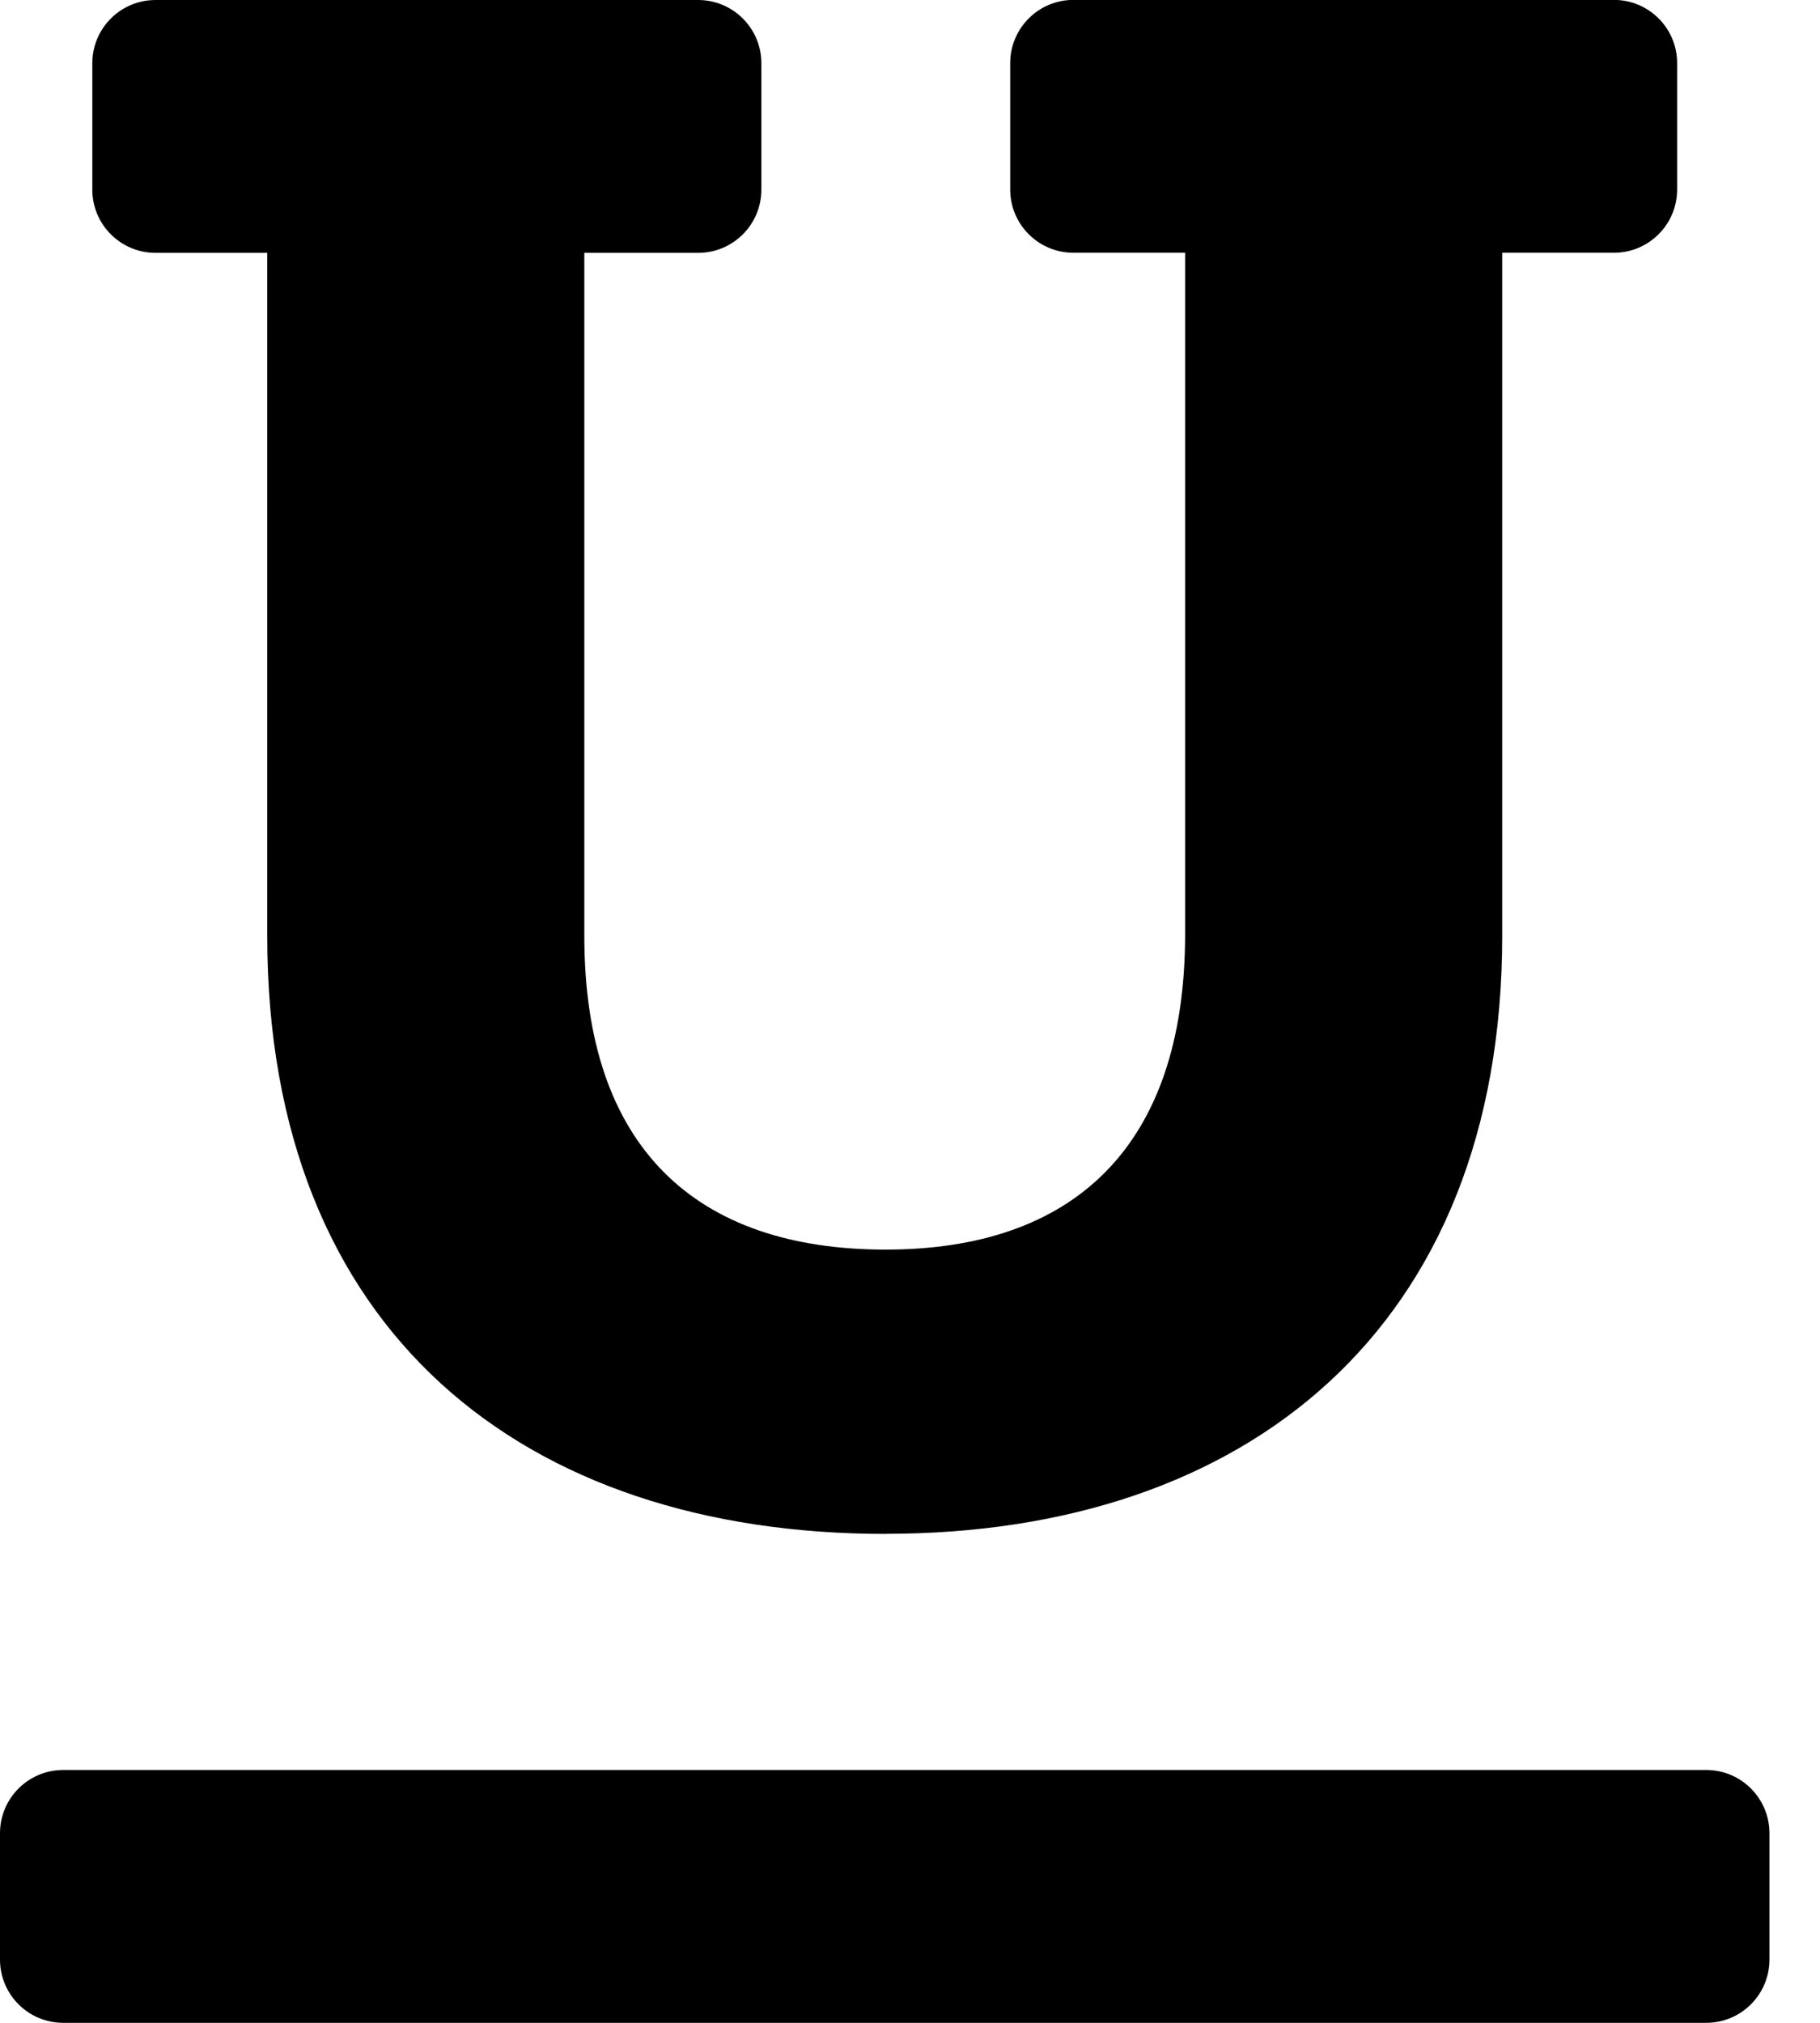 <!-- Generated by IcoMoon.io -->
<svg version="1.1" xmlns="http://www.w3.org/2000/svg" width="18" height="20" viewBox="0 0 18 20">
<title>underline</title>
<path d="M8.76 15.166c-3.581 0-6.117-1.999-6.117-5.914v-6.752h-1.105c-0.345 0-0.625-0.28-0.625-0.625v-1.25c0-0.345 0.28-0.625 0.625-0.625h5.367c0.345 0 0.625 0.28 0.625 0.625v1.25c0 0.345-0.28 0.625-0.625 0.625h-1.126v6.752c0 2.098 1.106 3.103 2.981 3.103 1.835 0 2.961-0.994 2.961-3.124v-6.732h-1.105c-0.345 0-0.625-0.28-0.625-0.625v-1.25c0-0.345 0.28-0.625 0.625-0.625h5.346c0.345 0 0.625 0.28 0.625 0.625v1.25c0 0.345-0.28 0.625-0.625 0.625h-1.105v6.752c0 3.883-2.534 5.914-6.097 5.914zM0.625 17.5h16.25c0.345 0 0.625 0.28 0.625 0.625v1.25c0 0.345-0.28 0.625-0.625 0.625h-16.25c-0.345 0-0.625-0.28-0.625-0.625v-1.25c0-0.345 0.28-0.625 0.625-0.625z"></path>
</svg>
